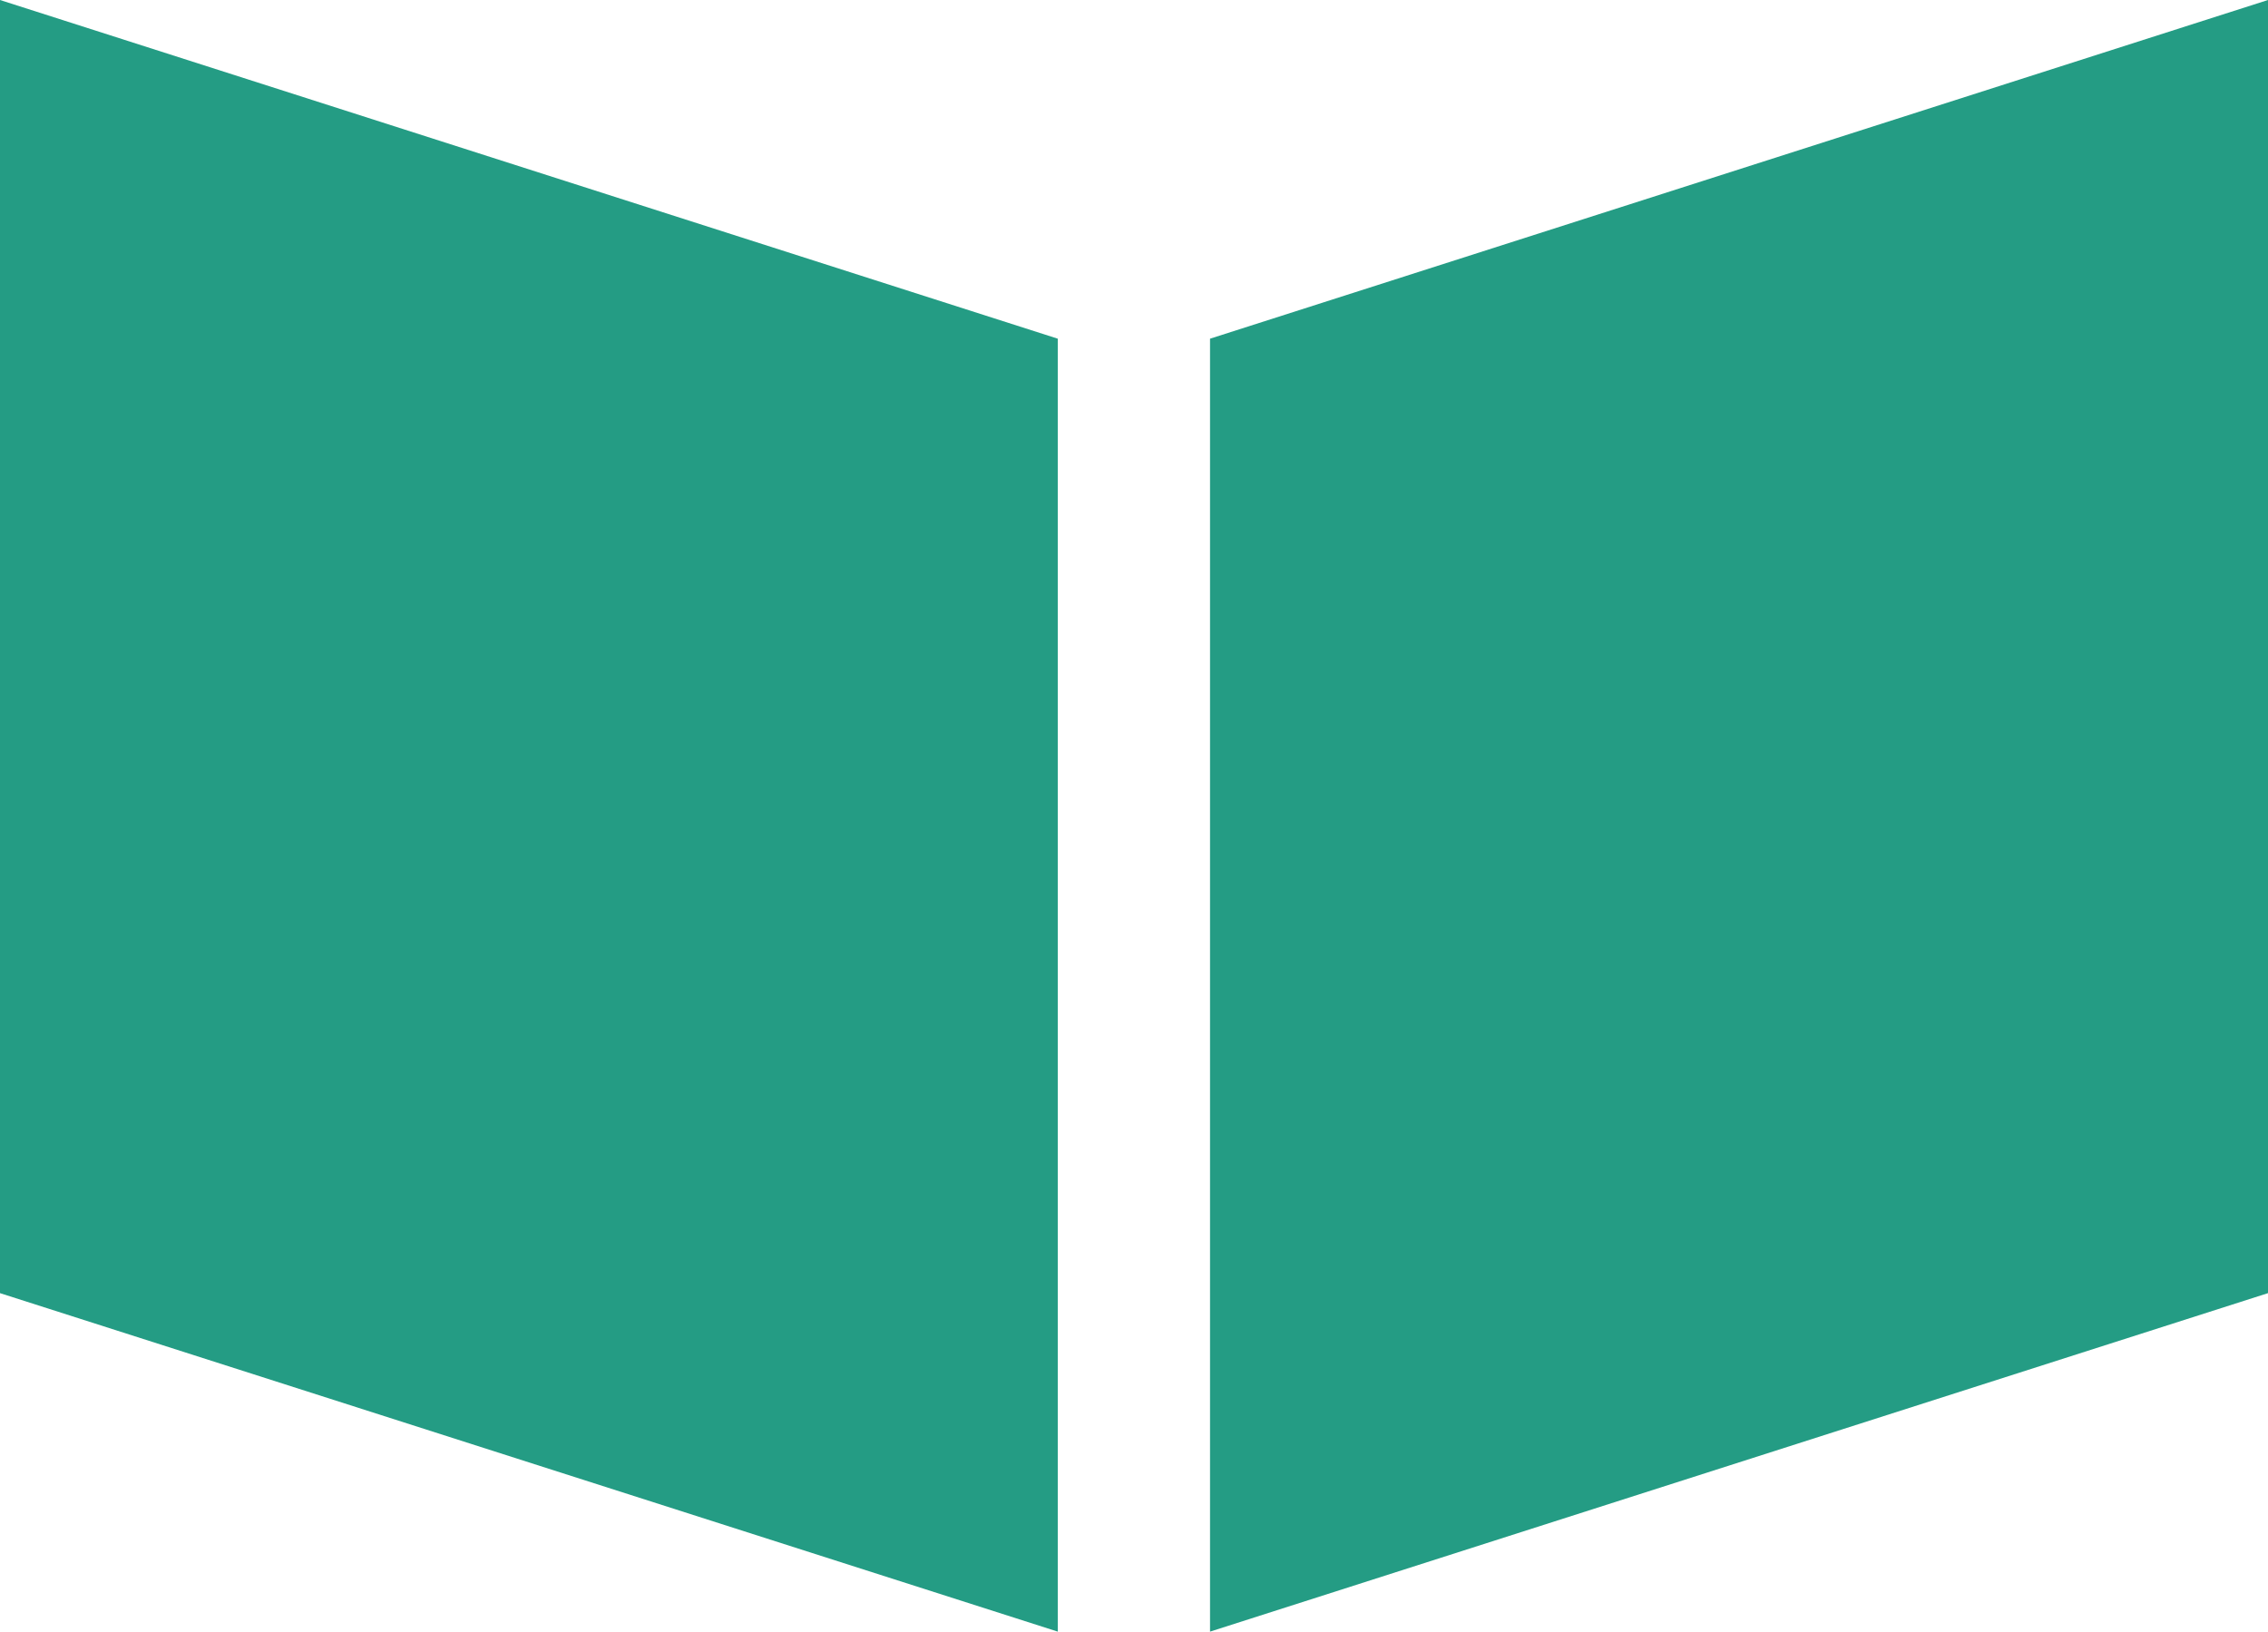 <svg xmlns="http://www.w3.org/2000/svg" viewBox="0 0 11.484 8.262"><defs><style>.cls-1{fill:#249c84;}</style></defs><title>Testimonials-g</title><g id="Layer_2" data-name="Layer 2"><g id="artwork"><polygon class="cls-1" points="5.356 8.262 0 6.548 0 0 5.356 1.715 5.356 8.262"/><polygon class="cls-1" points="11.484 0 6.127 1.715 6.127 8.262 11.484 6.548 11.484 0"/></g></g></svg>